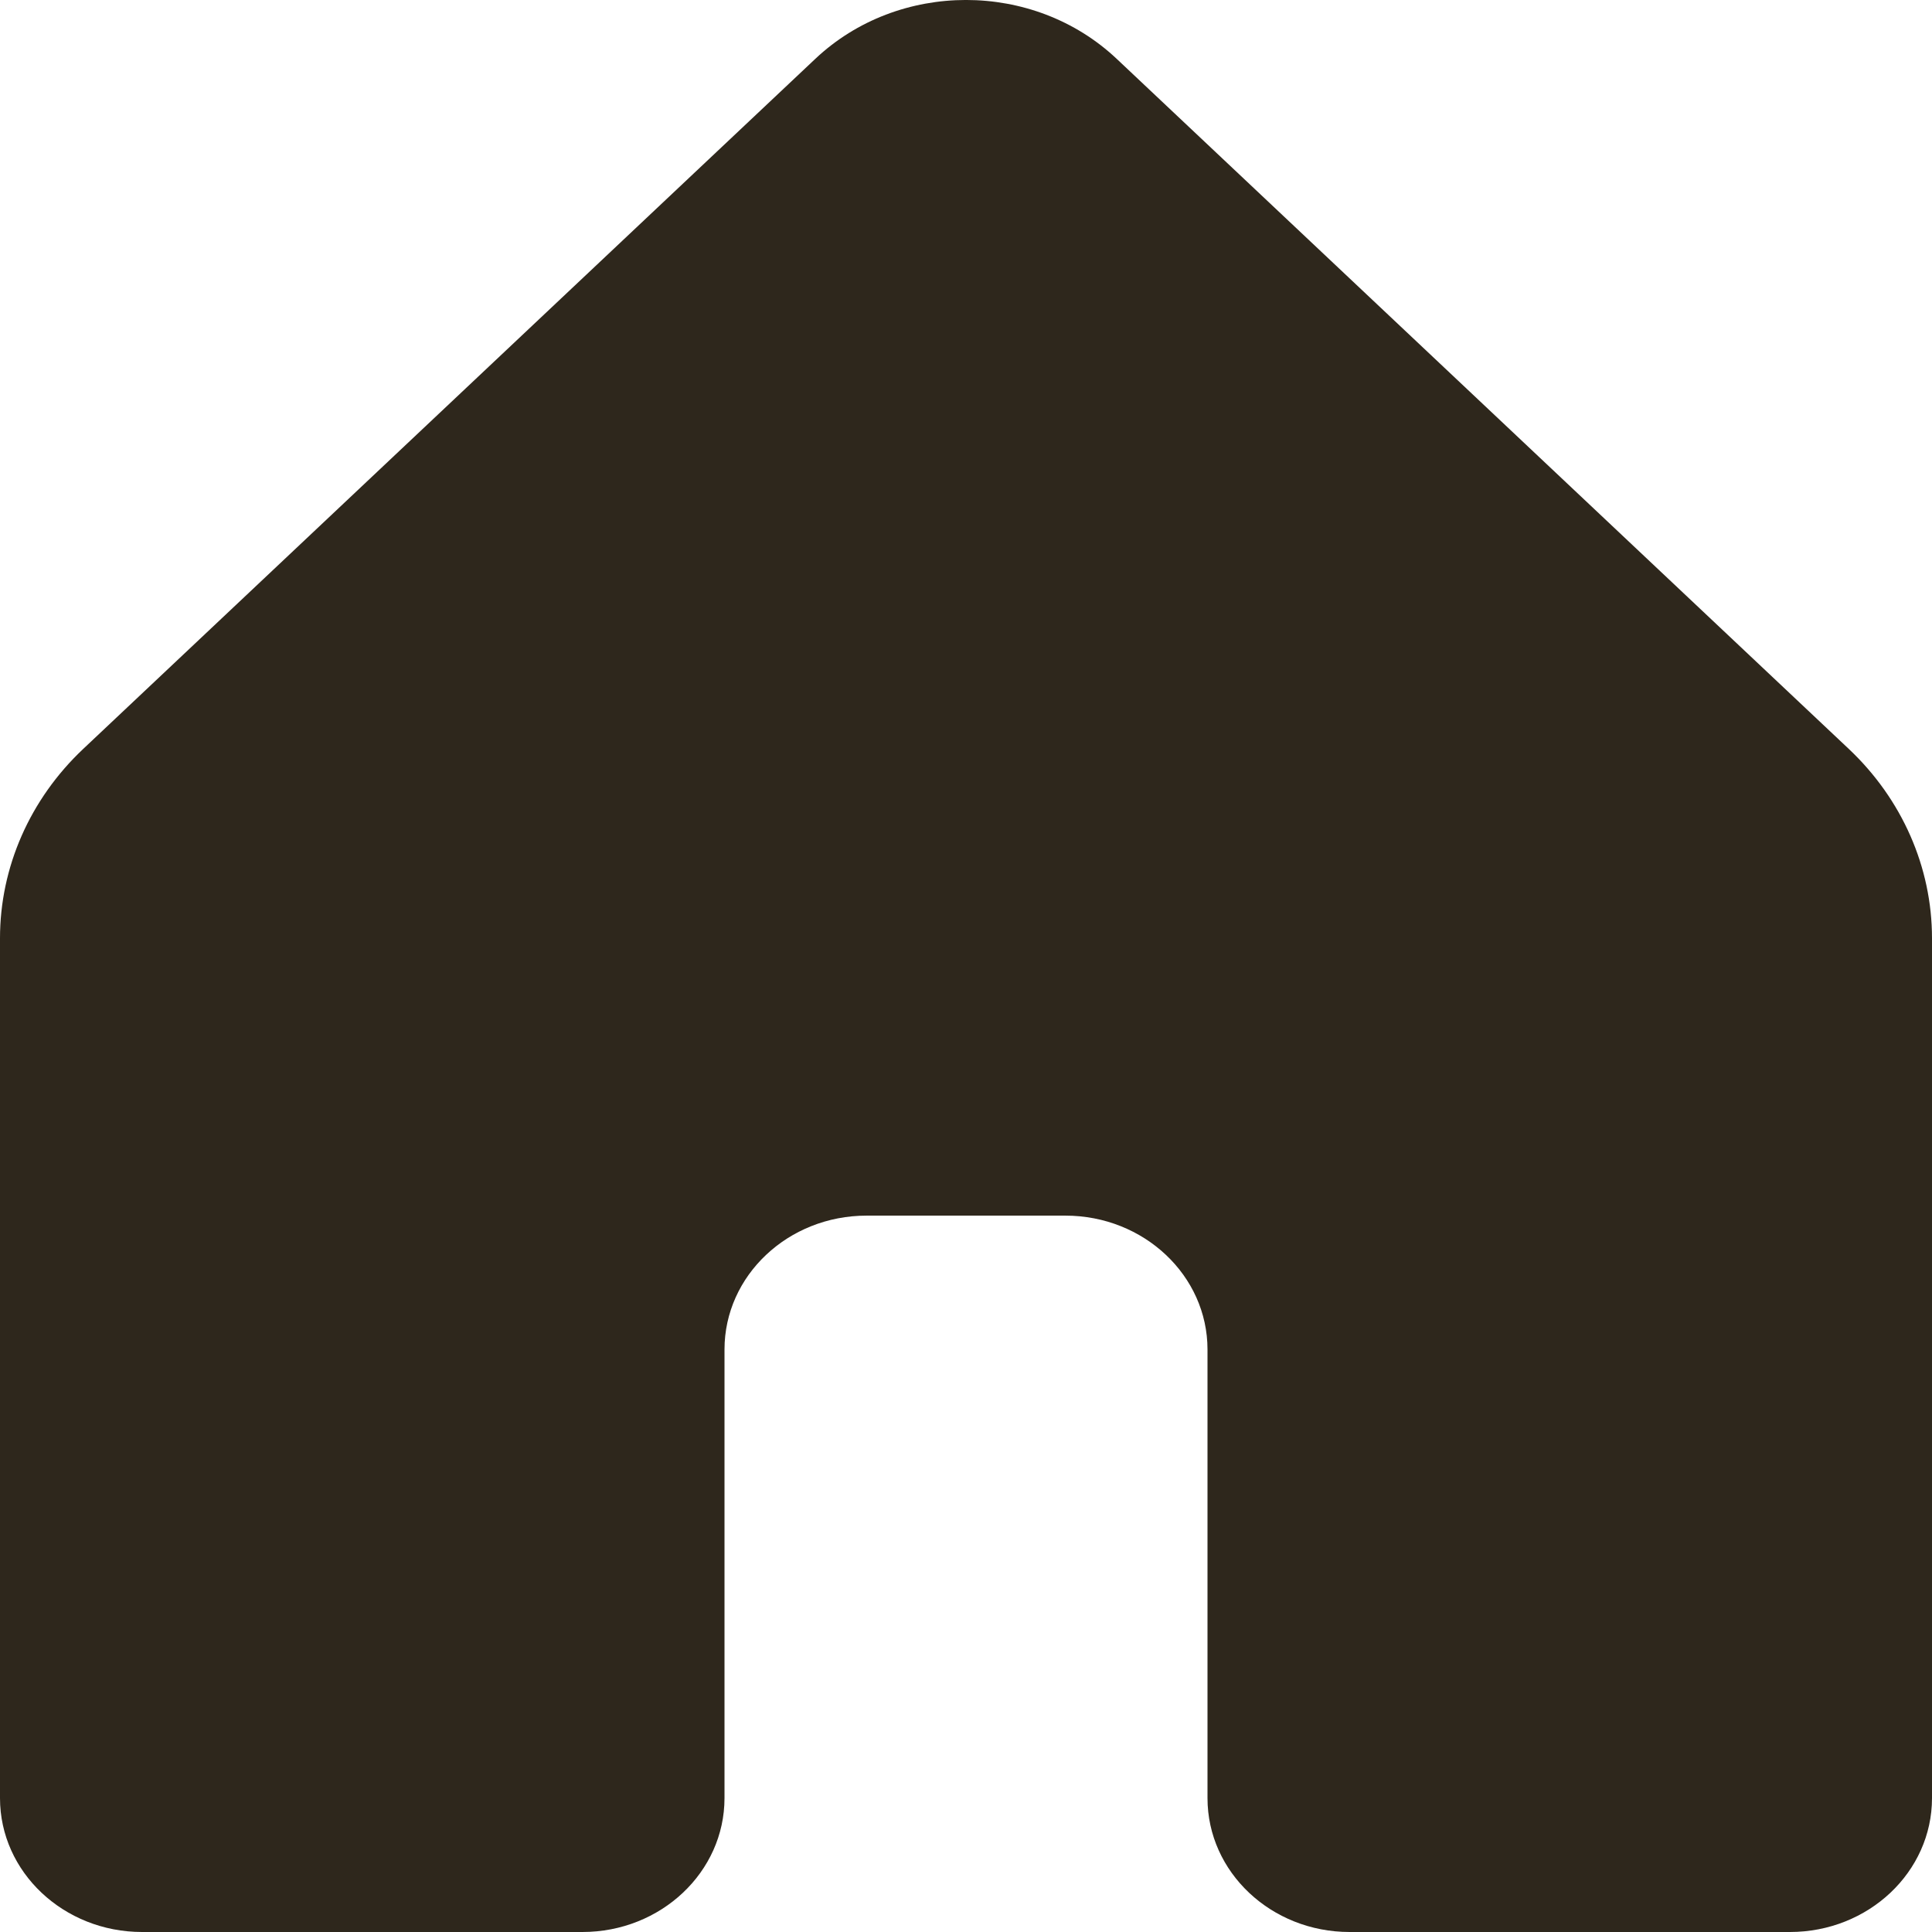 <svg width="24" height="24" viewBox="0 0 24 24" fill="none" xmlns="http://www.w3.org/2000/svg">
<path d="M10.128 0.731L1.034 9.303C0.372 9.927 0 10.773 0 11.655V22.337C0 23.255 0.79 24 1.765 24H7.235C8.21 24 9 23.255 9 22.337V16.764C9 15.846 9.79 15.101 10.765 15.101H13.235C14.21 15.101 15 15.846 15 16.764V22.337C15 23.255 15.79 24 16.765 24H22.235C23.21 24 24 23.255 24 22.337V11.655C24 10.773 23.628 9.927 22.966 9.303L13.872 0.731C12.838 -0.244 11.162 -0.244 10.128 0.731Z" fill="#2E271C"/>
</svg>
